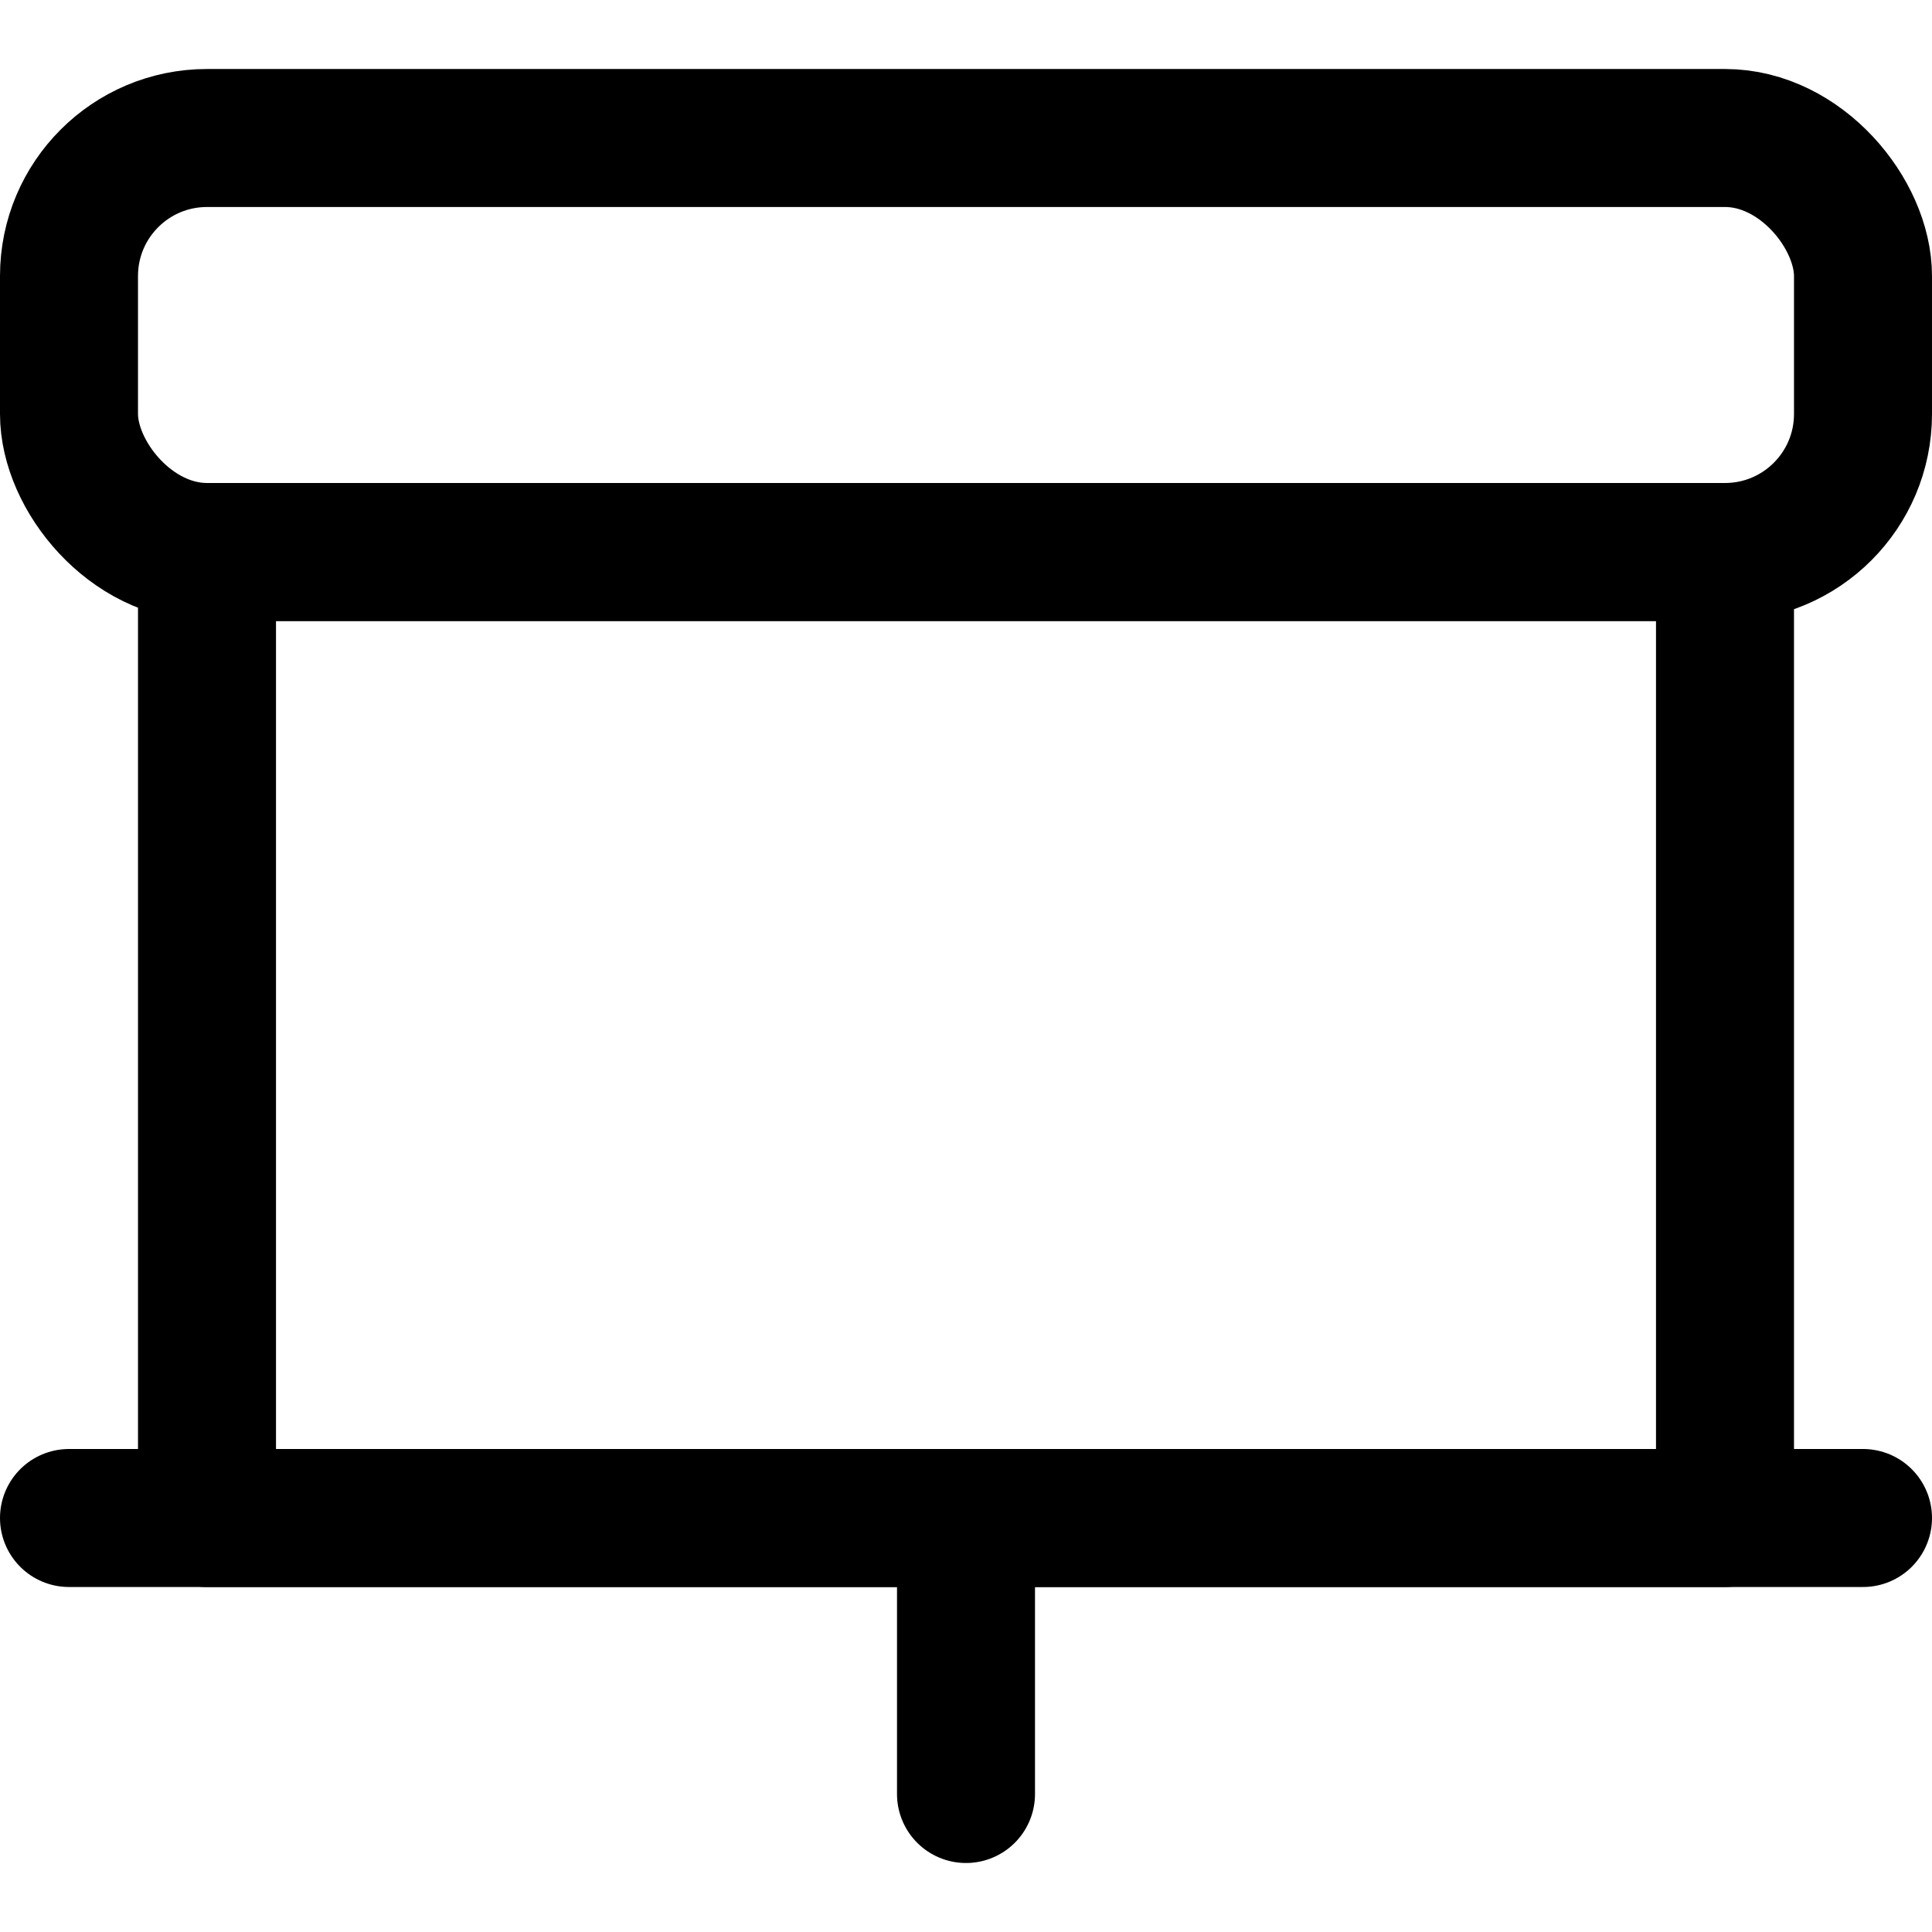 <svg xmlns="http://www.w3.org/2000/svg" viewBox="0 0 14 14">
  <g>
    <rect x="0.5" y="1" width="13" height="3" rx="1" style="fill: none;stroke: #000001;stroke-linecap: round;stroke-linejoin: round"/>
    <rect x="1.5" y="4" width="11" height="7" style="fill: none;stroke: #000001;stroke-linecap: round;stroke-linejoin: round"/>
    <line x1="0.5" y1="11" x2="13.5" y2="11" style="fill: none;stroke: #000001;stroke-linecap: round;stroke-linejoin: round"/>
    <line x1="7" y1="11" x2="7" y2="13" style="fill: none;stroke: #000001;stroke-linecap: round;stroke-linejoin: round"/>
  </g>
</svg>
